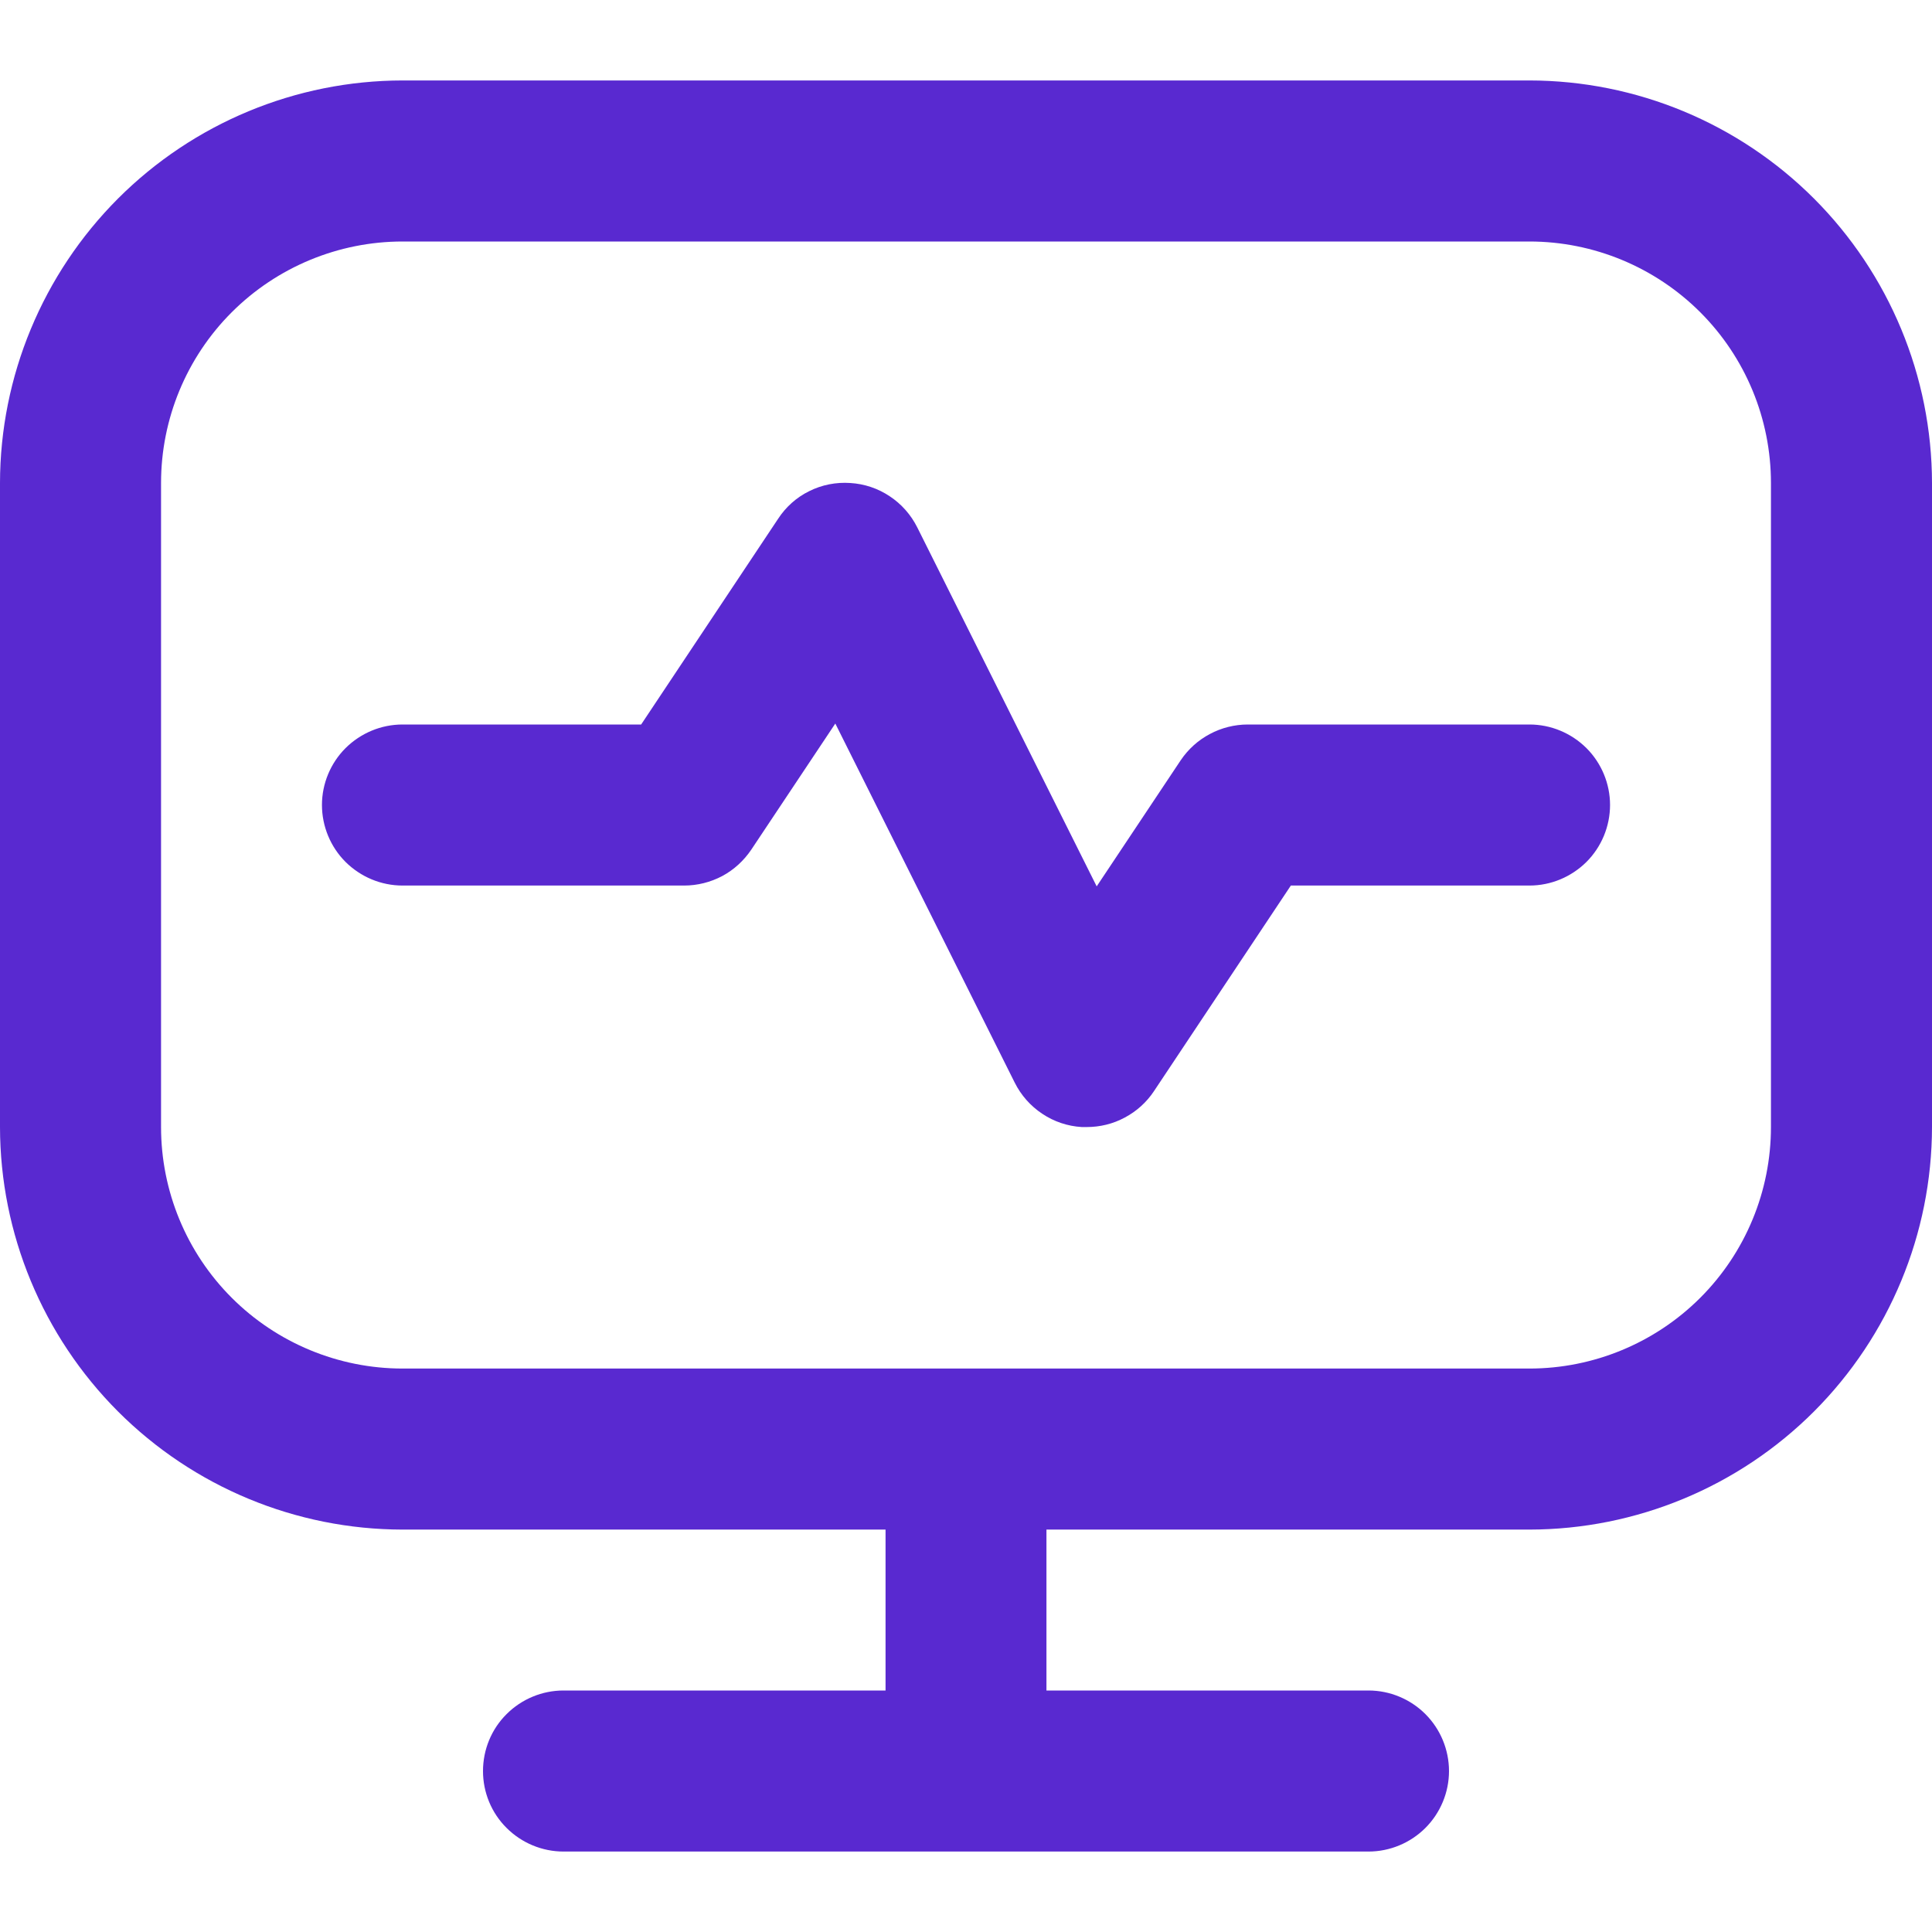 <svg width="14" height="14" viewBox="0 0 14 14" fill="none" xmlns="http://www.w3.org/2000/svg">
<g clip-path="url(#clip0_23706_164208)">
<path d="M11.083 0.583H2.917C2.143 0.584 1.402 0.892 0.855 1.439C0.309 1.986 0.001 2.727 0 3.5L0 8.167C0.001 8.94 0.309 9.681 0.855 10.228C1.402 10.775 2.143 11.083 2.917 11.084H6.417V12.25H4.083C3.929 12.25 3.78 12.312 3.671 12.421C3.561 12.53 3.5 12.679 3.5 12.834C3.5 12.988 3.561 13.137 3.671 13.246C3.78 13.355 3.929 13.417 4.083 13.417H9.917C10.071 13.417 10.22 13.355 10.329 13.246C10.438 13.137 10.5 12.988 10.5 12.834C10.5 12.679 10.438 12.53 10.329 12.421C10.22 12.312 10.071 12.25 9.917 12.25H7.583V11.084H11.083C11.857 11.083 12.598 10.775 13.145 10.228C13.691 9.681 13.999 8.94 14 8.167V3.5C13.999 2.727 13.691 1.986 13.145 1.439C12.598 0.892 11.857 0.584 11.083 0.583ZM12.833 8.167C12.833 8.631 12.649 9.076 12.321 9.404C11.993 9.732 11.547 9.917 11.083 9.917H2.917C2.453 9.917 2.007 9.732 1.679 9.404C1.351 9.076 1.167 8.631 1.167 8.167V3.5C1.167 3.036 1.351 2.591 1.679 2.263C2.007 1.935 2.453 1.75 2.917 1.75H11.083C11.547 1.75 11.993 1.935 12.321 2.263C12.649 2.591 12.833 3.036 12.833 3.5V8.167ZM11.667 5.833C11.667 5.988 11.605 6.137 11.496 6.246C11.386 6.355 11.238 6.417 11.083 6.417H9.354L8.362 7.907C8.309 7.987 8.236 8.053 8.151 8.098C8.066 8.144 7.971 8.167 7.875 8.167C7.863 8.167 7.851 8.167 7.839 8.167C7.737 8.161 7.638 8.128 7.553 8.071C7.468 8.015 7.399 7.937 7.353 7.845L6.053 5.243L5.444 6.157C5.39 6.237 5.318 6.303 5.234 6.348C5.149 6.393 5.054 6.417 4.958 6.417H2.917C2.762 6.417 2.614 6.355 2.504 6.246C2.395 6.137 2.333 5.988 2.333 5.833C2.333 5.679 2.395 5.53 2.504 5.421C2.614 5.312 2.762 5.25 2.917 5.25H4.646L5.638 3.76C5.694 3.674 5.772 3.604 5.864 3.559C5.956 3.513 6.059 3.493 6.161 3.5C6.263 3.506 6.362 3.539 6.447 3.596C6.532 3.652 6.601 3.73 6.647 3.822L7.947 6.423L8.556 5.509C8.61 5.429 8.682 5.364 8.767 5.319C8.851 5.274 8.946 5.25 9.042 5.25H11.083C11.238 5.25 11.386 5.312 11.496 5.421C11.605 5.53 11.667 5.679 11.667 5.833Z" fill="#5929D0"/>
</g>
<defs>
<clipPath id="clip0_23706_164208">
<rect width="14" height="14" fill="white"/>
</clipPath>
</defs>
</svg>
